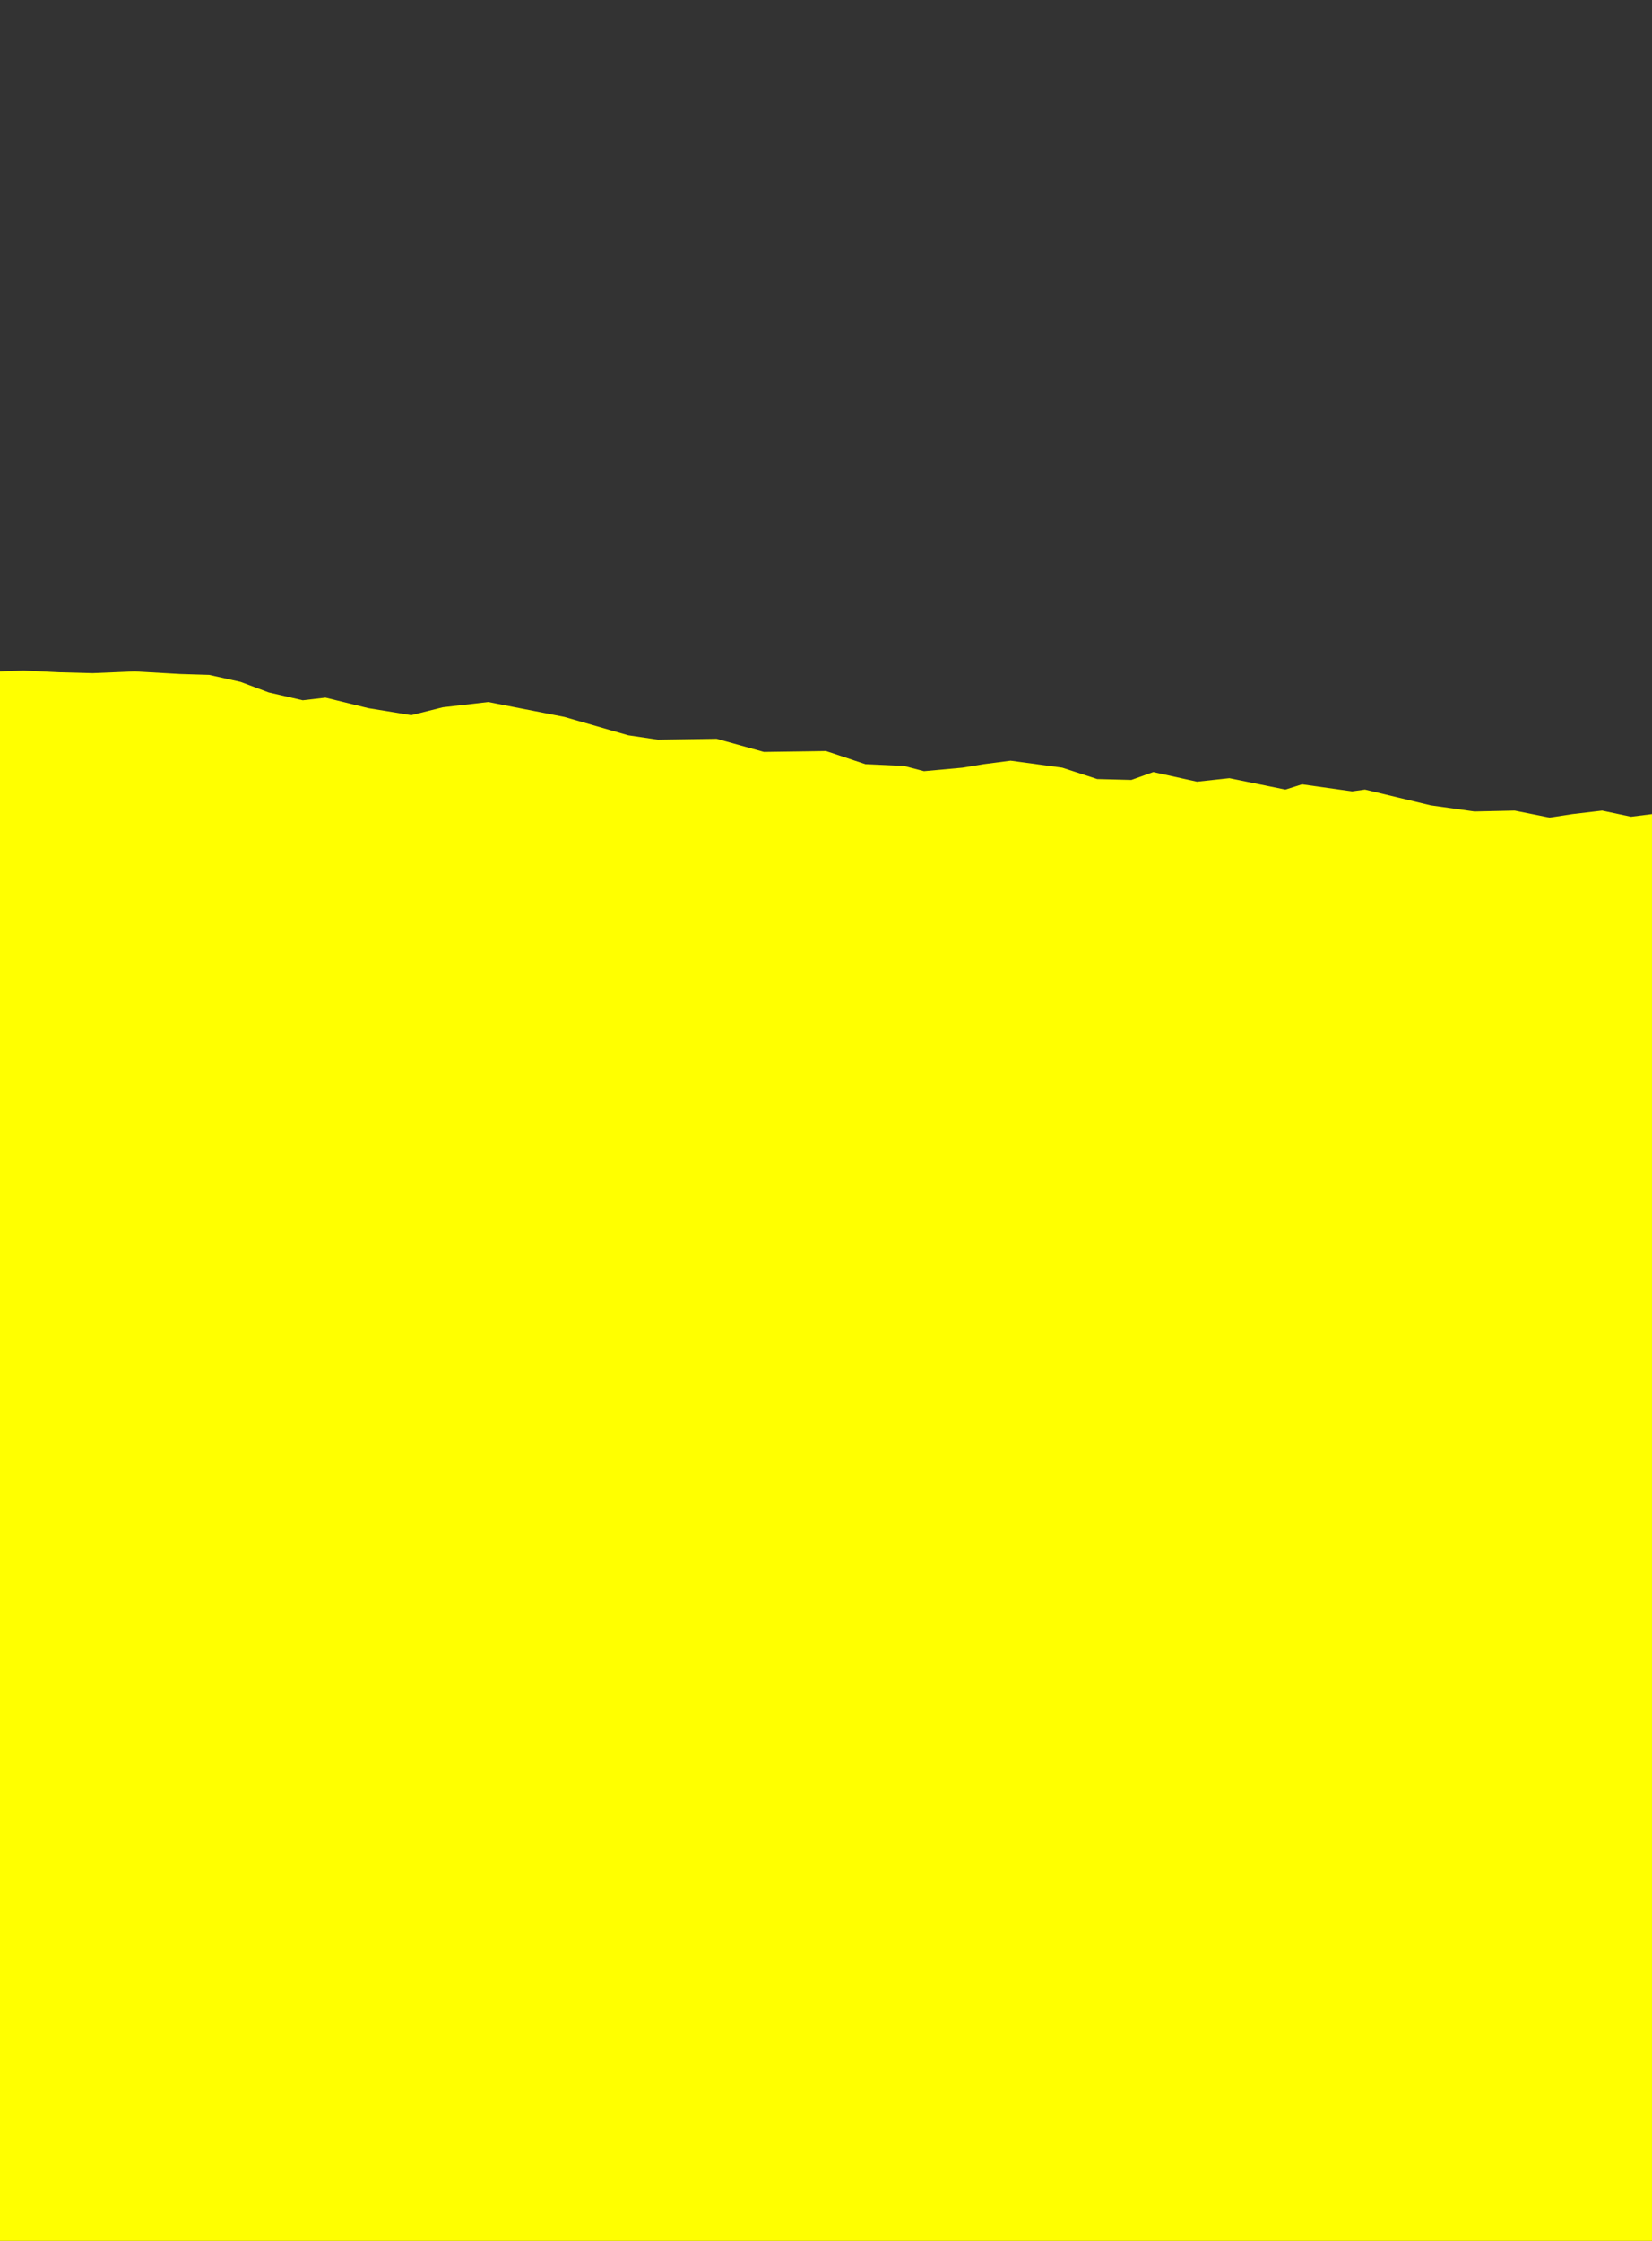 <svg version="1.2" xmlns="http://www.w3.org/2000/svg" viewBox="0 0 1888 2560" width="1888" height="2560">
	<rect x="0" y="0" width="1888" height="2560" fill="#333333" stroke="none"/>
	<title>01</title>
	<style>
		.s0 { fill: #ffff00 } 
	</style>
	<path id="Shape 1" class="s0" d="m0 767l27-1 41 2 38 1 48-2 52 3 33 1 36 8 32 12 39 9 26-3 49 12 49 8 36-9 52-6 87 17 73 21 34 5 67-1 54 15 71-1 45 15 44 2 23 6 44-4 24-4 31-4 59 8 40 13 39 1 25-9 50 11 37-4 64 13 19-6 57 8 15-2 75 18 50 7 46-1 40 8 26-4 34-4 33 7 24-3v1630h-1888z"/>
</svg>
